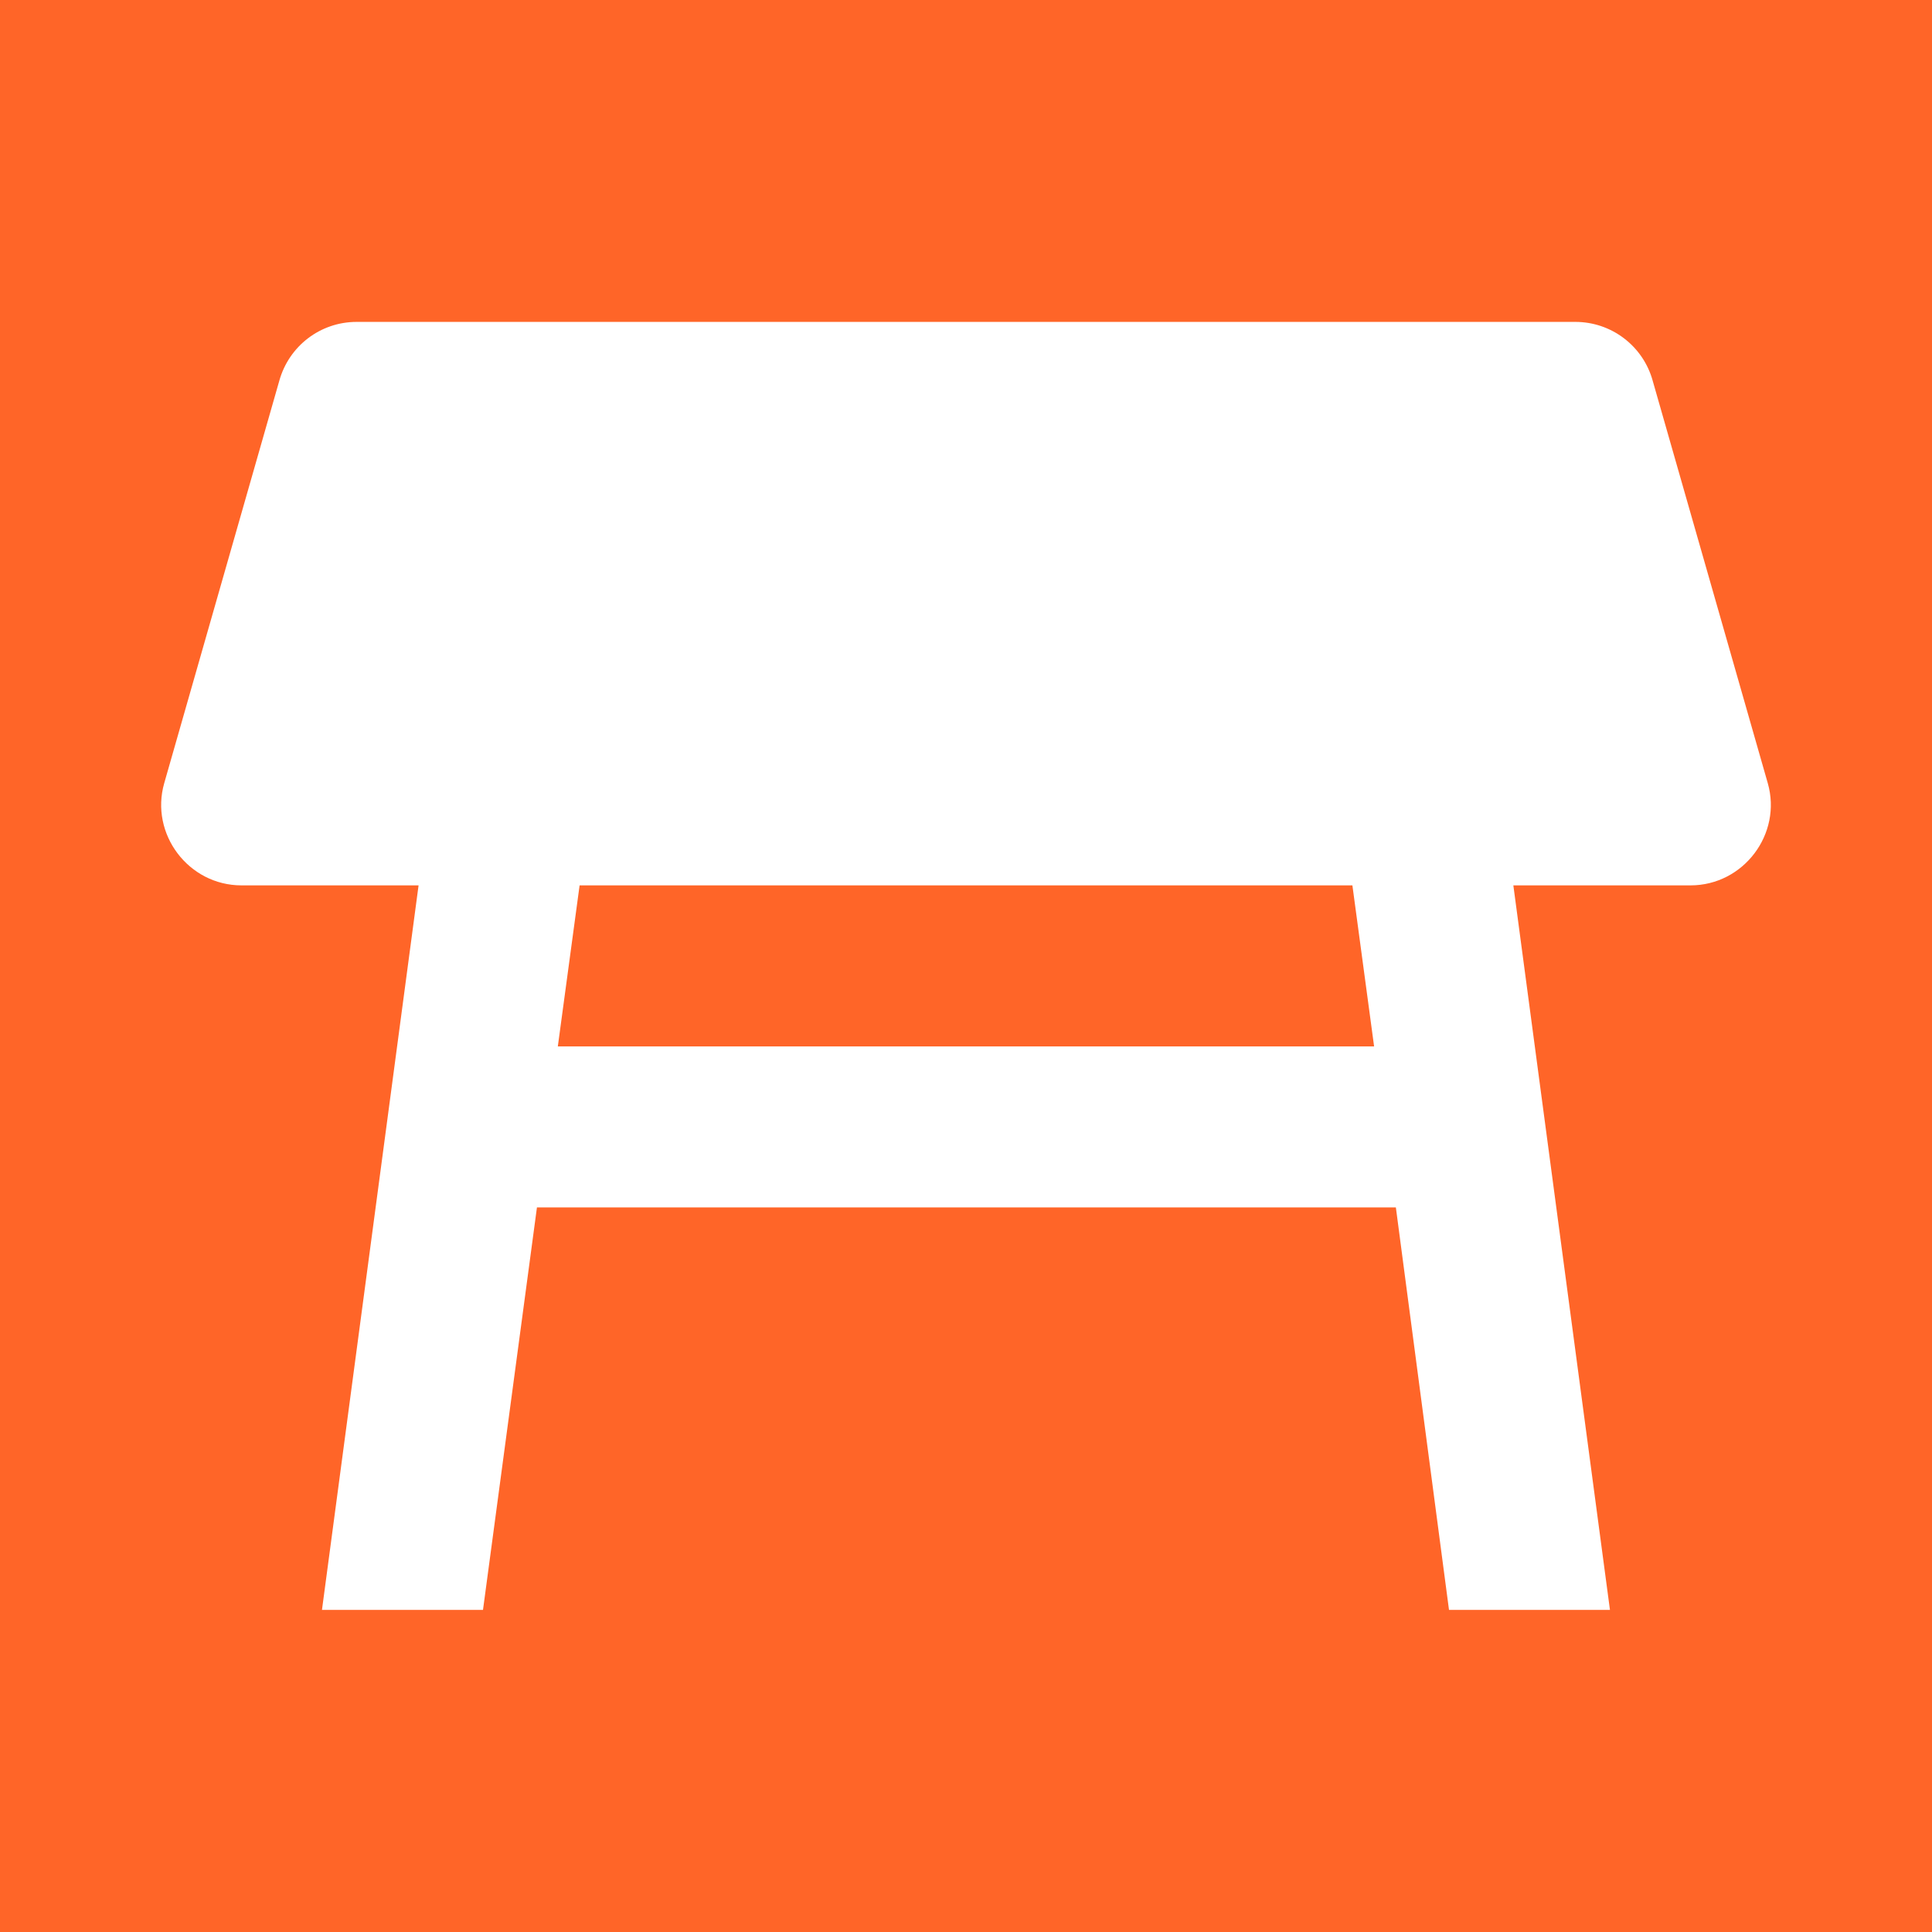 <svg width="26" height="26" viewBox="0 0 26 26" fill="none" xmlns="http://www.w3.org/2000/svg">
<rect width="26" height="26" fill="#FF6528"/>
<path d="M23.79 10.54L22.241 5.123C22.178 4.895 22.042 4.695 21.854 4.552C21.666 4.409 21.437 4.332 21.201 4.332H4.799C4.311 4.332 3.889 4.657 3.759 5.123L2.21 10.54C2.015 11.222 2.535 11.915 3.25 11.915H5.633L4.333 21.665H6.5L7.226 16.249H18.785L19.5 21.665H21.666L20.366 11.915H22.75C23.465 11.915 23.985 11.222 23.79 10.54ZM7.507 14.082L7.8 11.915H18.2L18.492 14.082H7.507Z" fill="white"/>
</svg>
